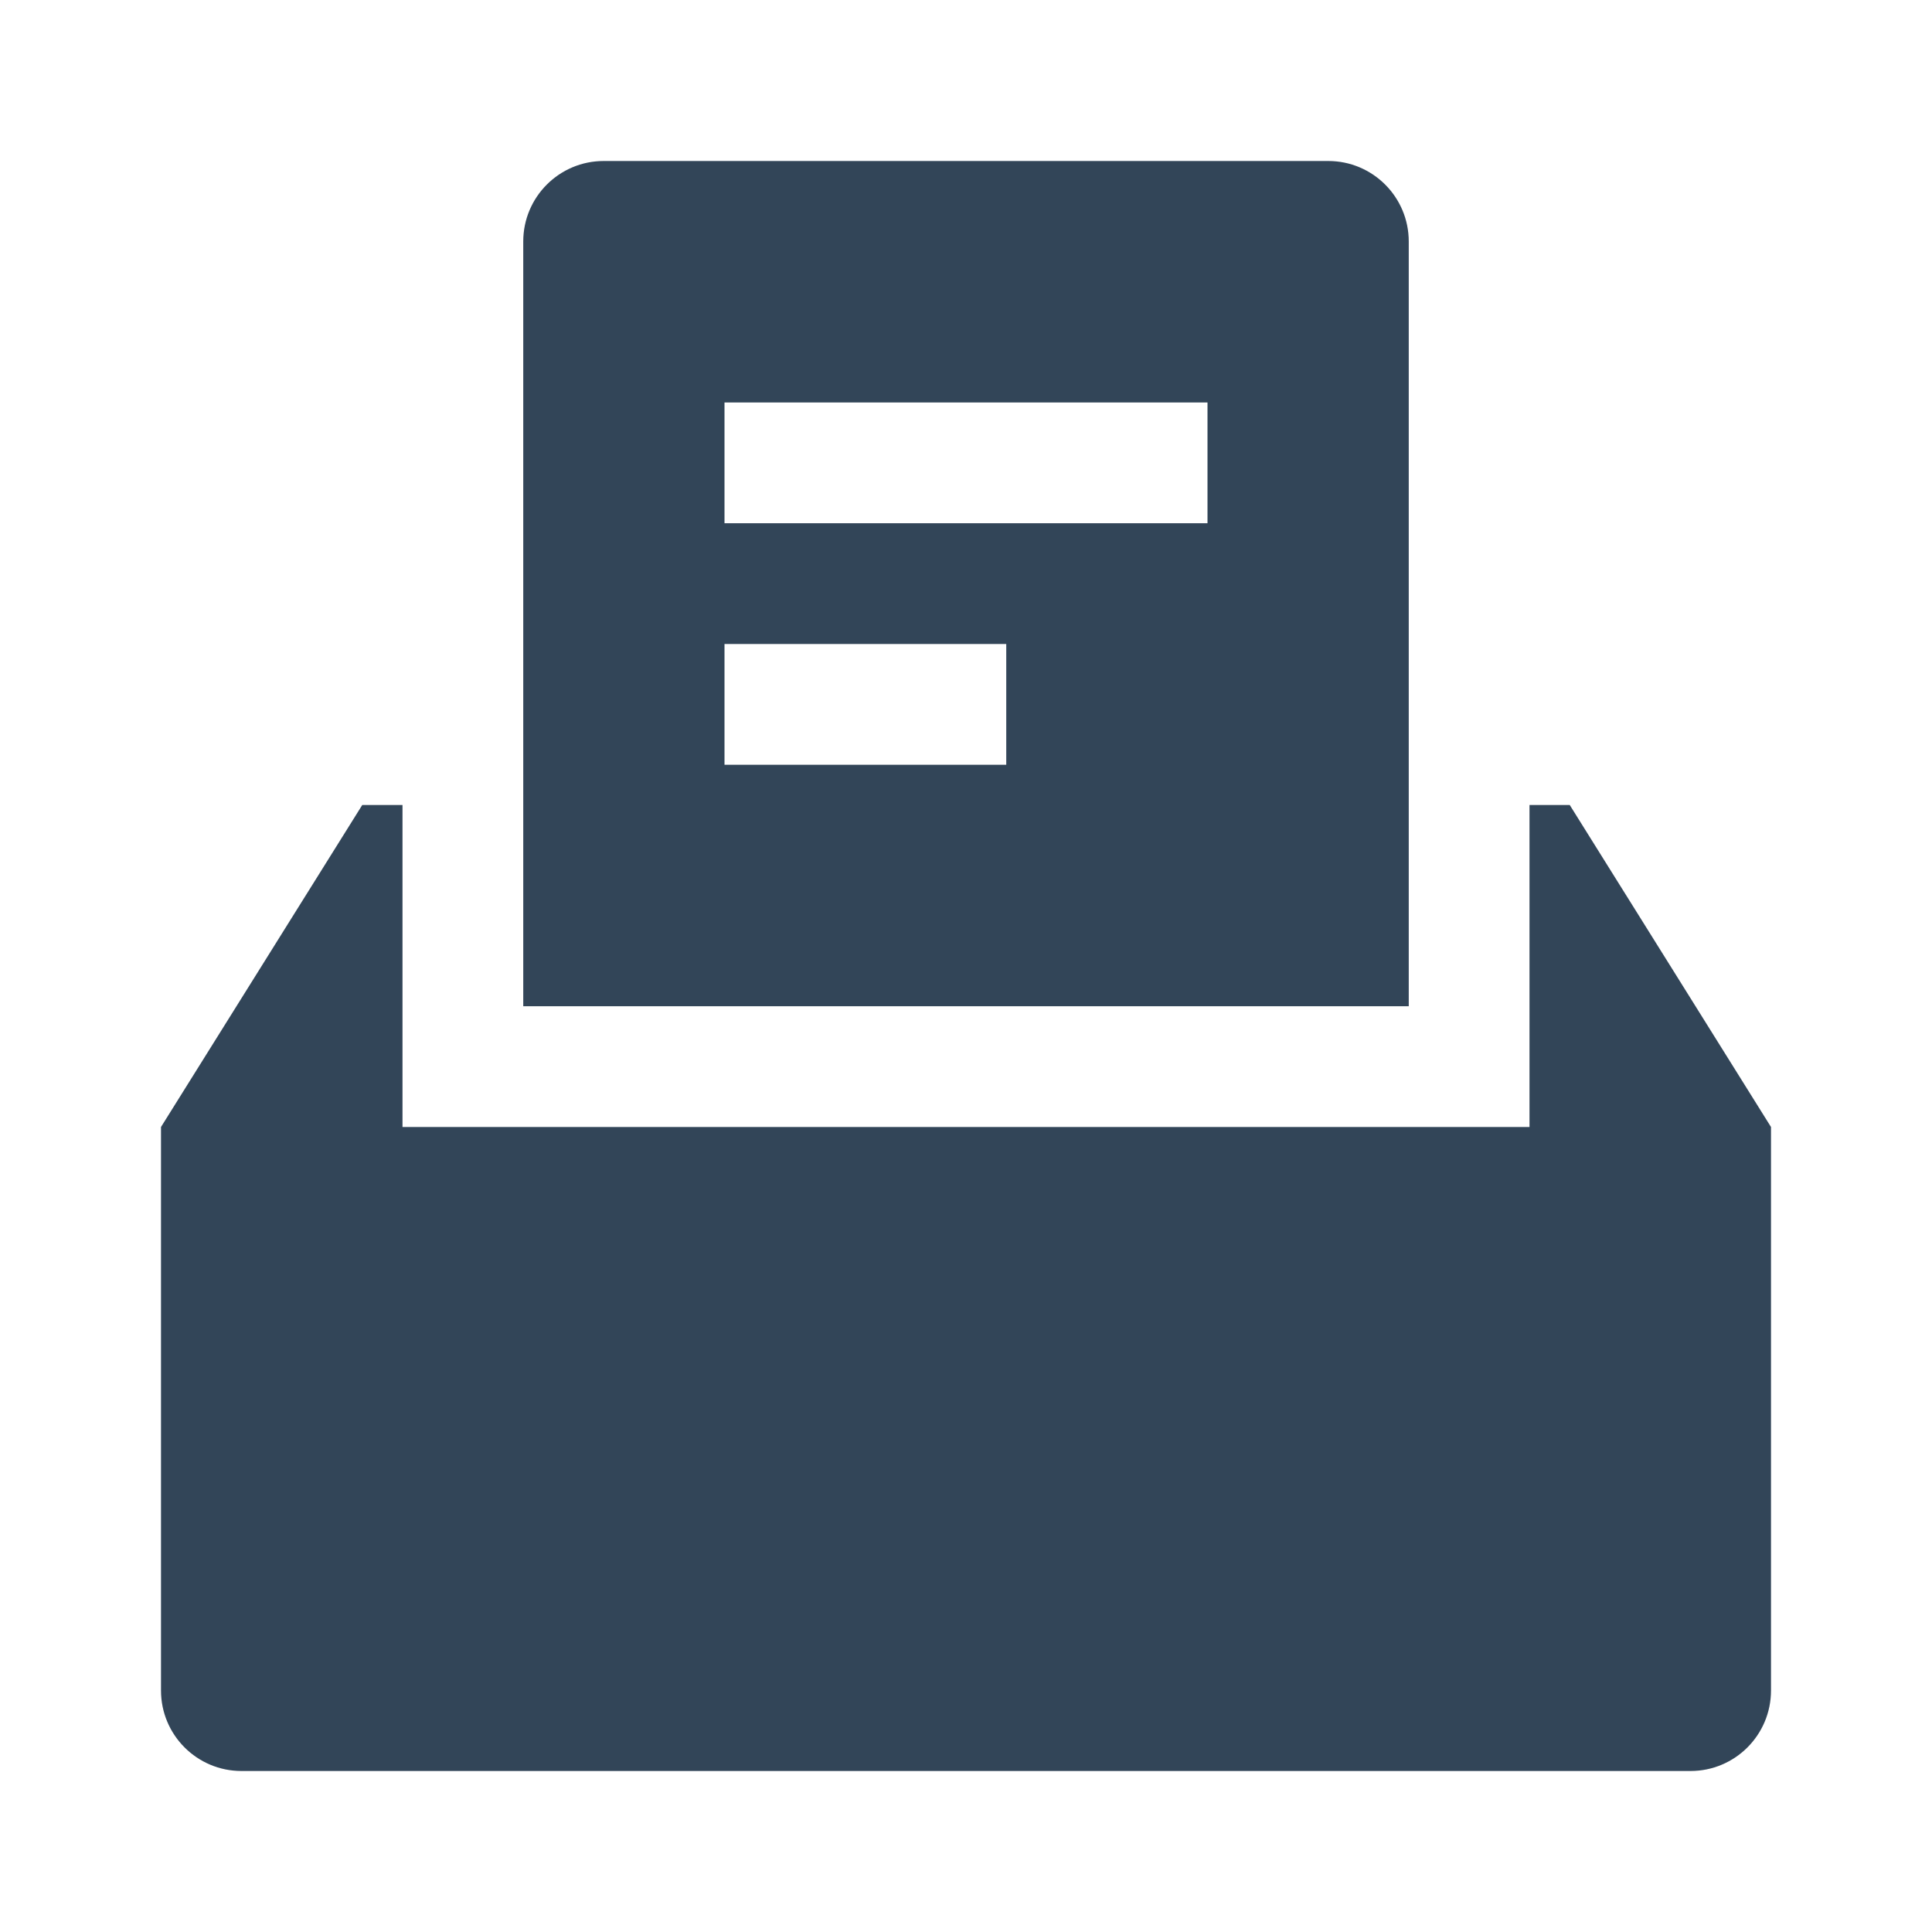 <svg width="48" height="48" viewBox="0 0 48 48" fill="none" xmlns="http://www.w3.org/2000/svg">
<path fill-rule="evenodd" clip-rule="evenodd" d="M15 4C13.895 4 13 4.895 13 6V25H35V6C35 4.895 34.105 4 33 4H15ZM30 10H18V13H30V10ZM18 16H25V19H18V16Z" fill="#324558"/>
<path d="M10 20H9L4 28V42C4 43.105 4.895 44 6 44H42C43.105 44 44 43.105 44 42V28L39 20H38V28H10V20Z" fill="#324558"/>
</svg>
